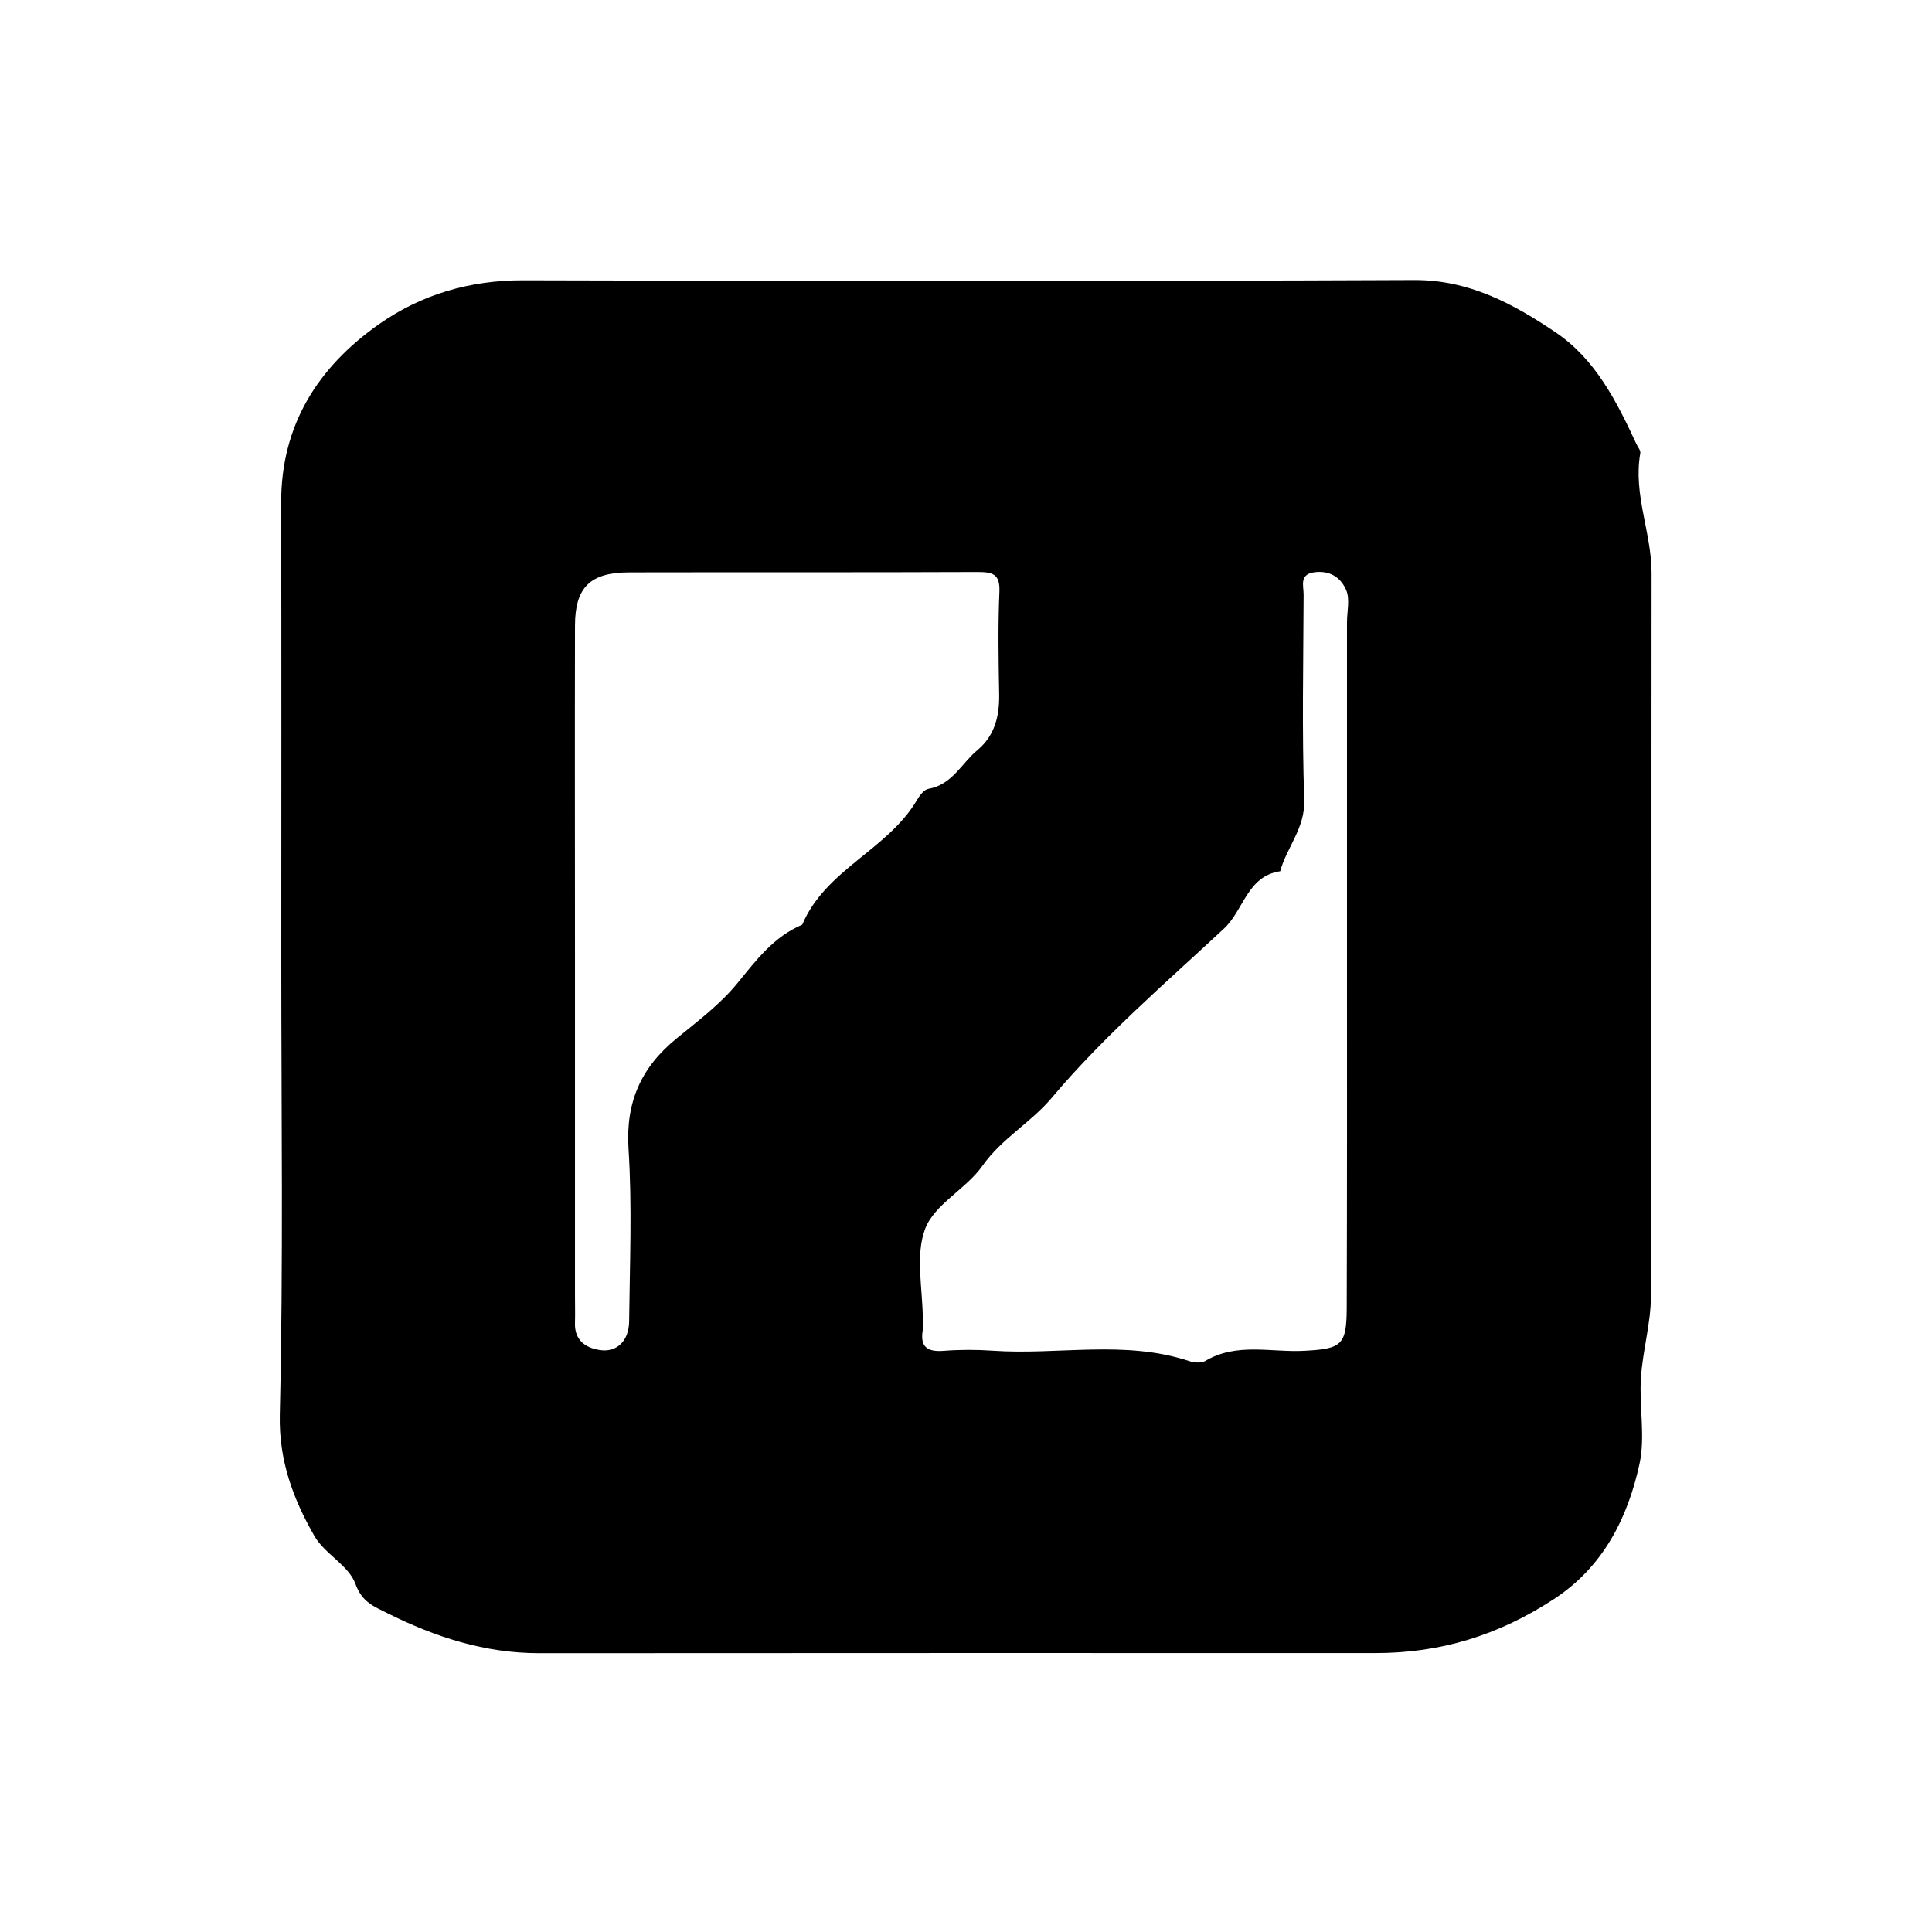 <?xml version="1.0" encoding="utf-8"?>
<!-- Generator: Adobe Illustrator 25.0.0, SVG Export Plug-In . SVG Version: 6.00 Build 0)  -->
<svg version="1.1" id="Layer_1" xmlns="http://www.w3.org/2000/svg" xmlns:xlink="http://www.w3.org/1999/xlink" x="0px" y="0px"
	 viewBox="0 0 155.91 155.91" style="enable-background:new 0 0 155.91 155.91;" xml:space="preserve">
<path d="M22.7,77.58c0-12.34,0.02-24.68-0.01-37.02c-0.01-6.24,2.95-10.91,7.87-14.38c3.44-2.42,7.35-3.57,11.67-3.56
	c23.96,0.07,47.93,0.08,71.89-0.02c4.44-0.02,8,1.92,11.4,4.21c3.22,2.16,4.95,5.6,6.54,9.03c0.11,0.24,0.35,0.51,0.31,0.73
	c-0.59,3.31,0.91,6.41,0.91,9.66c-0.02,19.46,0.02,38.91-0.05,58.37c-0.01,2.2-0.67,4.4-0.81,6.61c-0.15,2.31,0.37,4.73-0.12,6.95
	c-0.95,4.36-2.94,8.29-6.88,10.87c-4.51,2.96-9.22,4.37-14.4,4.37c-22.5,0-45-0.01-67.51,0.01c-4.38,0-8.39-1.3-12.25-3.23
	c-1.1-0.55-2.04-0.88-2.58-2.37c-0.54-1.49-2.48-2.41-3.31-3.86c-1.71-2.99-2.87-6.07-2.79-9.77C22.87,101.97,22.7,89.77,22.7,77.58
	z M46.4,77.96c0,5.52,0,11.04,0,16.56c0,3.34,0,6.68,0,10.02c0,0.73,0.02,1.45,0,2.18c-0.06,1.41,0.81,2.05,2.02,2.23
	c1.35,0.2,2.33-0.73,2.35-2.31c0.05-4.65,0.25-9.31-0.05-13.94c-0.24-3.78,1.03-6.58,3.88-8.9c1.71-1.4,3.53-2.76,4.91-4.46
	c1.53-1.87,2.93-3.75,5.23-4.72c1.87-4.45,6.9-6.04,9.26-10.06c0.21-0.36,0.57-0.84,0.92-0.9c1.92-0.33,2.67-2.06,3.96-3.13
	c1.39-1.16,1.78-2.74,1.75-4.5c-0.05-2.76-0.1-5.52,0.02-8.28c0.06-1.46-0.57-1.59-1.79-1.59c-9.36,0.04-18.71,0.01-28.07,0.03
	c-3.16,0-4.39,1.2-4.39,4.31C46.38,59.66,46.4,68.81,46.4,77.96z M108.7,77.66c0-9.15,0-18.3,0-27.44c0-0.87,0.25-1.85-0.06-2.59
	c-0.37-0.87-1.11-1.55-2.37-1.47c-1.49,0.1-1.06,1.08-1.07,1.84c-0.02,5.52-0.14,11.04,0.05,16.55c0.08,2.28-1.41,3.81-1.94,5.76
	c-2.67,0.39-2.94,3.15-4.54,4.63c-4.76,4.43-9.71,8.68-13.92,13.68c-1.67,1.98-4.02,3.26-5.57,5.46c-1.31,1.87-3.87,3.1-4.62,5.08
	c-0.82,2.16-0.19,4.87-0.19,7.34c0,0.29,0.04,0.59-0.01,0.87c-0.22,1.37,0.42,1.74,1.71,1.64c1.31-0.1,2.63-0.1,3.94-0.01
	c5.28,0.37,10.65-0.89,15.86,0.84c0.39,0.13,0.97,0.18,1.29-0.01c2.54-1.51,5.32-0.68,7.98-0.82c3.03-0.16,3.43-0.44,3.44-3.47
	C108.71,96.24,108.7,86.95,108.7,77.66z"/>
</svg>

